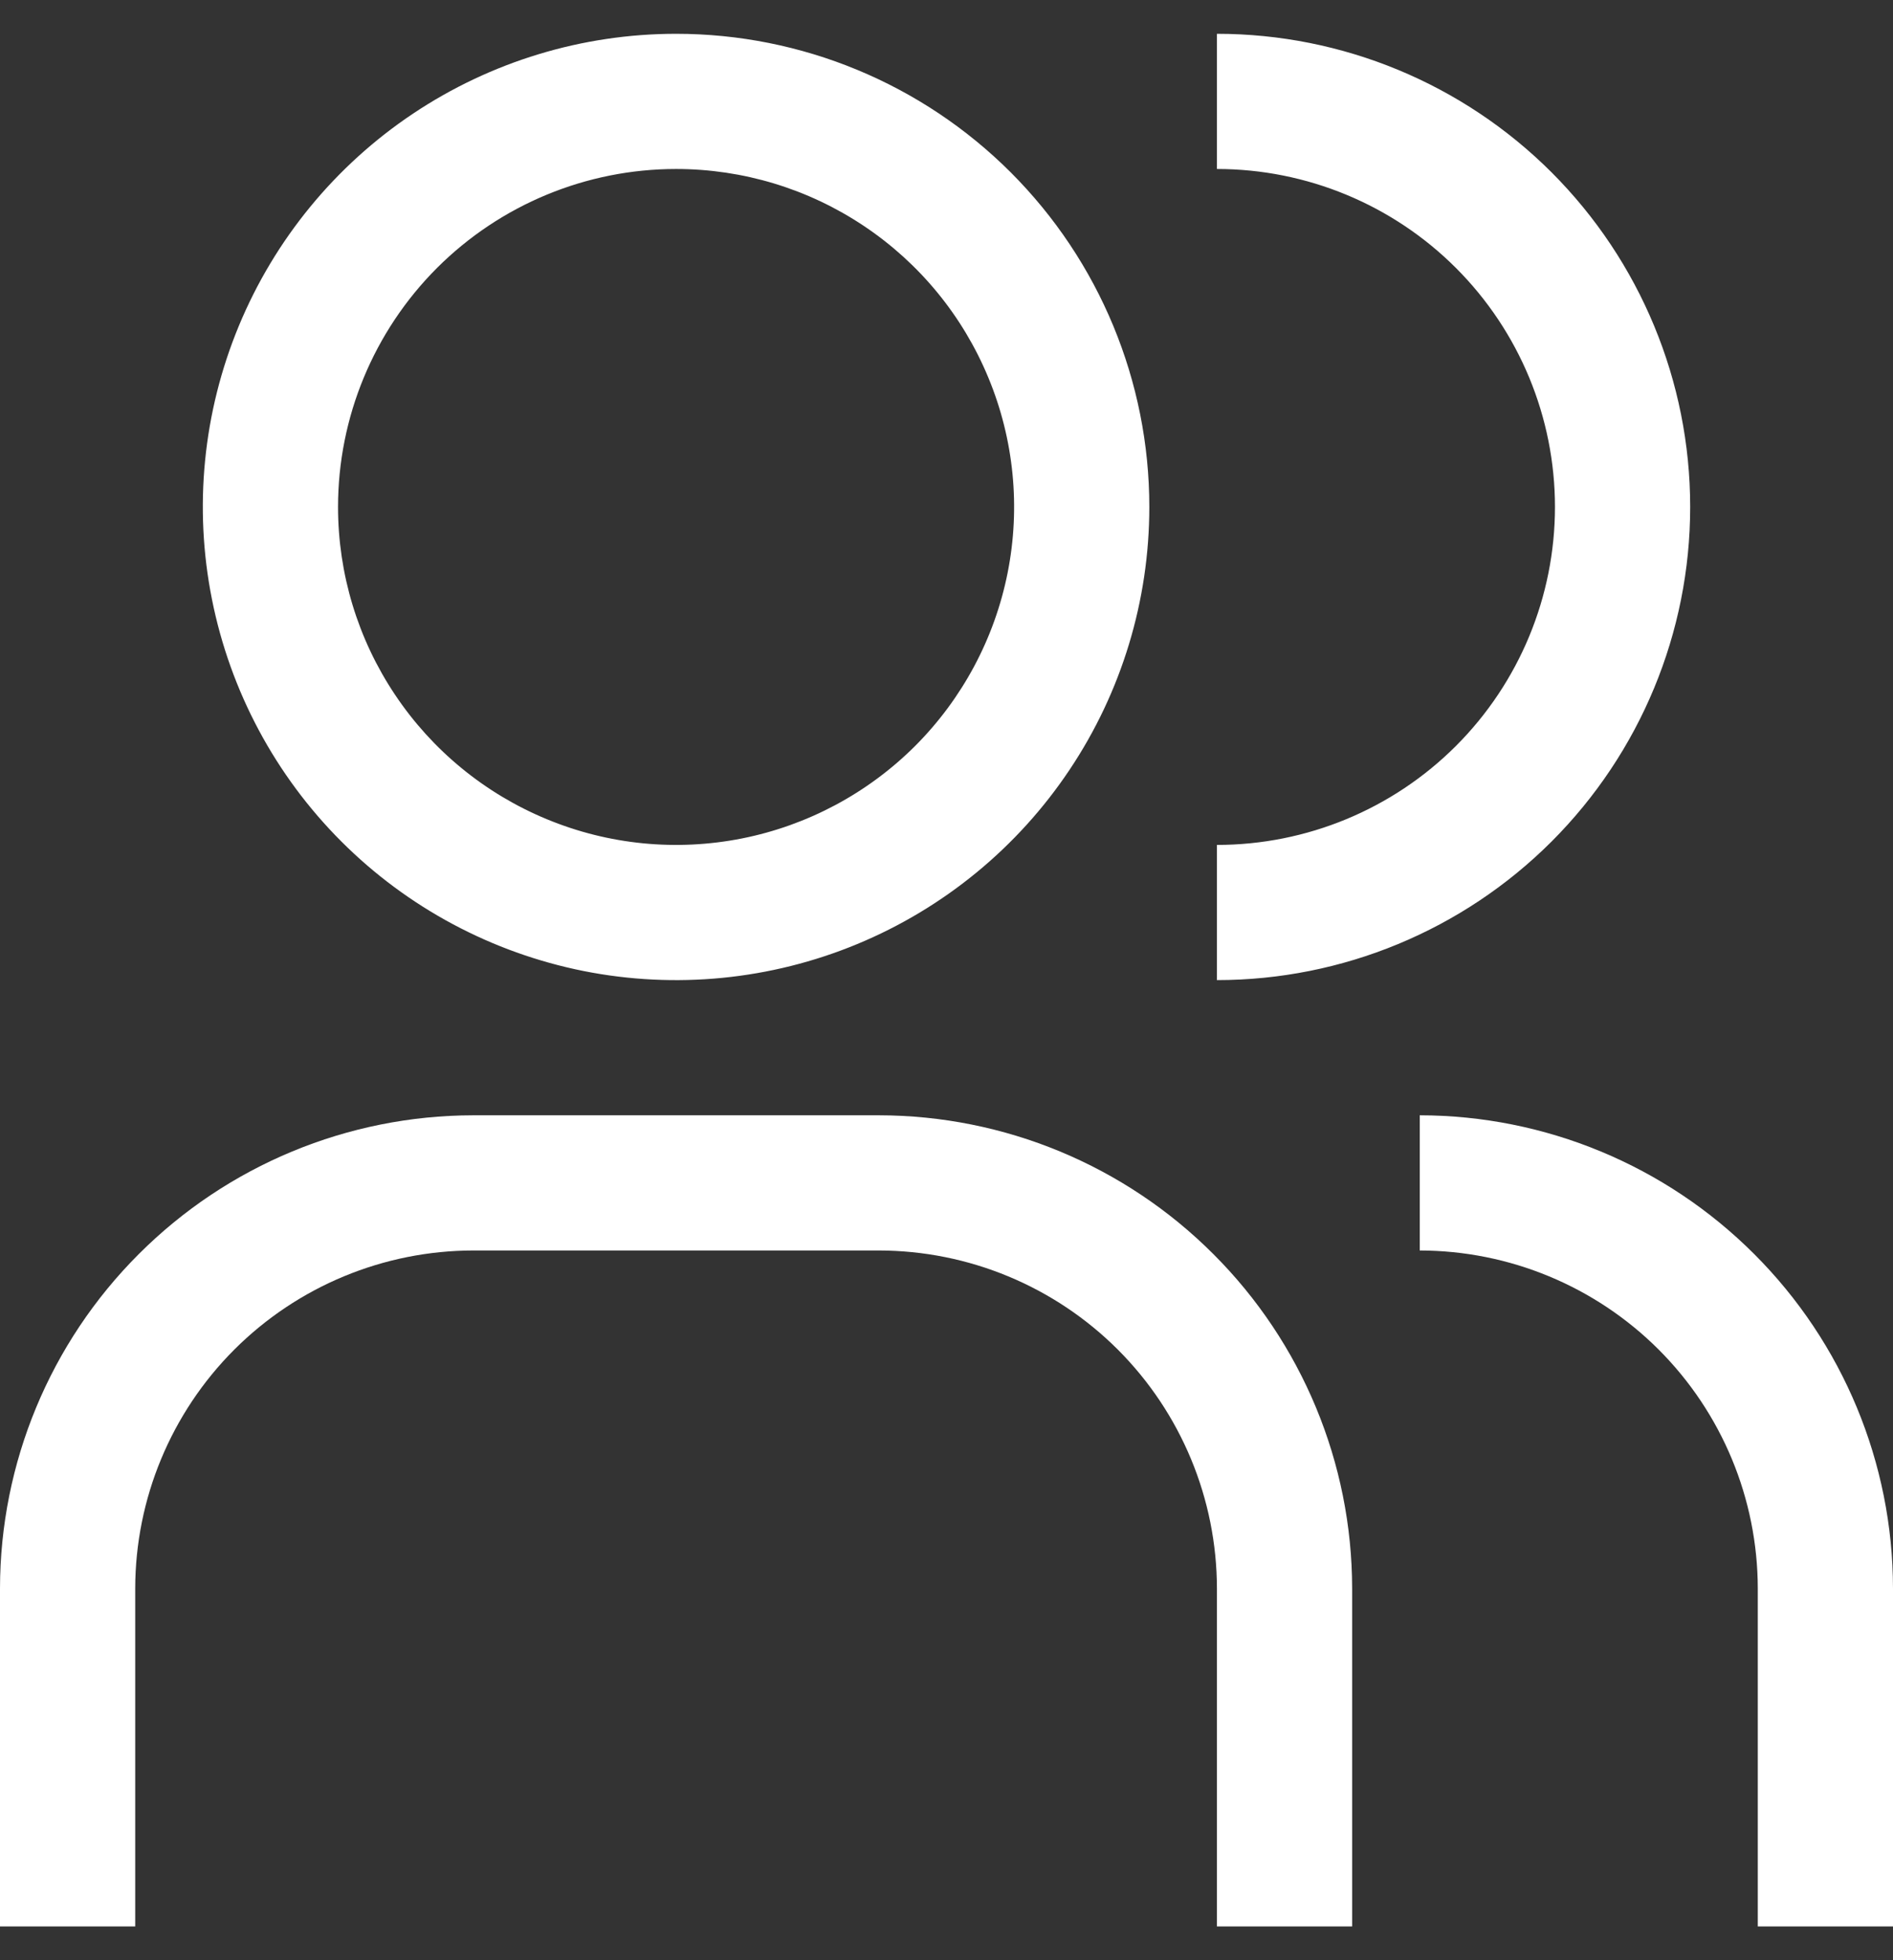 <svg width="28" height="29" viewBox="0 0 28 29" fill="none" xmlns="http://www.w3.org/2000/svg">
<rect x="0" y="0" width="28" height="29" fill="#333333" stroke="none"/>
<path d="M28 28.5H26V23.5C25.998 22.174 25.471 20.904 24.534 19.966C23.596 19.029 22.326 18.502 21 18.5V16.5C22.856 16.502 24.635 17.24 25.947 18.553C27.26 19.865 27.998 21.644 28 23.5V28.5ZM20 28.5H18V23.5C17.998 22.174 17.471 20.904 16.534 19.966C15.596 19.029 14.326 18.502 13 18.5H7C5.674 18.502 4.404 19.029 3.466 19.966C2.529 20.904 2.002 22.174 2 23.5V28.5H0V23.5C0.002 21.644 0.74 19.865 2.053 18.553C3.365 17.24 5.144 16.502 7 16.5H13C14.856 16.502 16.635 17.24 17.947 18.553C19.26 19.865 19.998 21.644 20 23.5V28.5ZM18 0.5V2.5C19.326 2.5 20.598 3.027 21.535 3.964C22.473 4.902 23 6.174 23 7.5C23 8.826 22.473 10.098 21.535 11.036C20.598 11.973 19.326 12.5 18 12.5V14.5C19.857 14.5 21.637 13.762 22.95 12.45C24.262 11.137 25 9.357 25 7.5C25 5.643 24.262 3.863 22.95 2.55C21.637 1.238 19.857 0.5 18 0.5ZM10 2.5C10.989 2.5 11.956 2.793 12.778 3.343C13.6 3.892 14.241 4.673 14.619 5.587C14.998 6.5 15.097 7.506 14.904 8.475C14.711 9.445 14.235 10.336 13.536 11.036C12.836 11.735 11.945 12.211 10.976 12.404C10.005 12.597 9 12.498 8.087 12.119C7.173 11.741 6.392 11.1 5.843 10.278C5.293 9.456 5 8.489 5 7.5C5 6.174 5.527 4.902 6.464 3.964C7.402 3.027 8.674 2.5 10 2.5ZM10 0.5C8.616 0.5 7.262 0.911 6.111 1.68C4.96 2.449 4.063 3.542 3.533 4.821C3.003 6.1 2.864 7.508 3.135 8.866C3.405 10.223 4.071 11.471 5.05 12.45C6.029 13.429 7.277 14.095 8.634 14.366C9.992 14.636 11.4 14.497 12.679 13.967C13.958 13.437 15.051 12.54 15.82 11.389C16.59 10.238 17 8.884 17 7.5C17 5.643 16.262 3.863 14.95 2.55C13.637 1.238 11.857 0.5 10 0.5Z" fill="white"/>
</svg>
